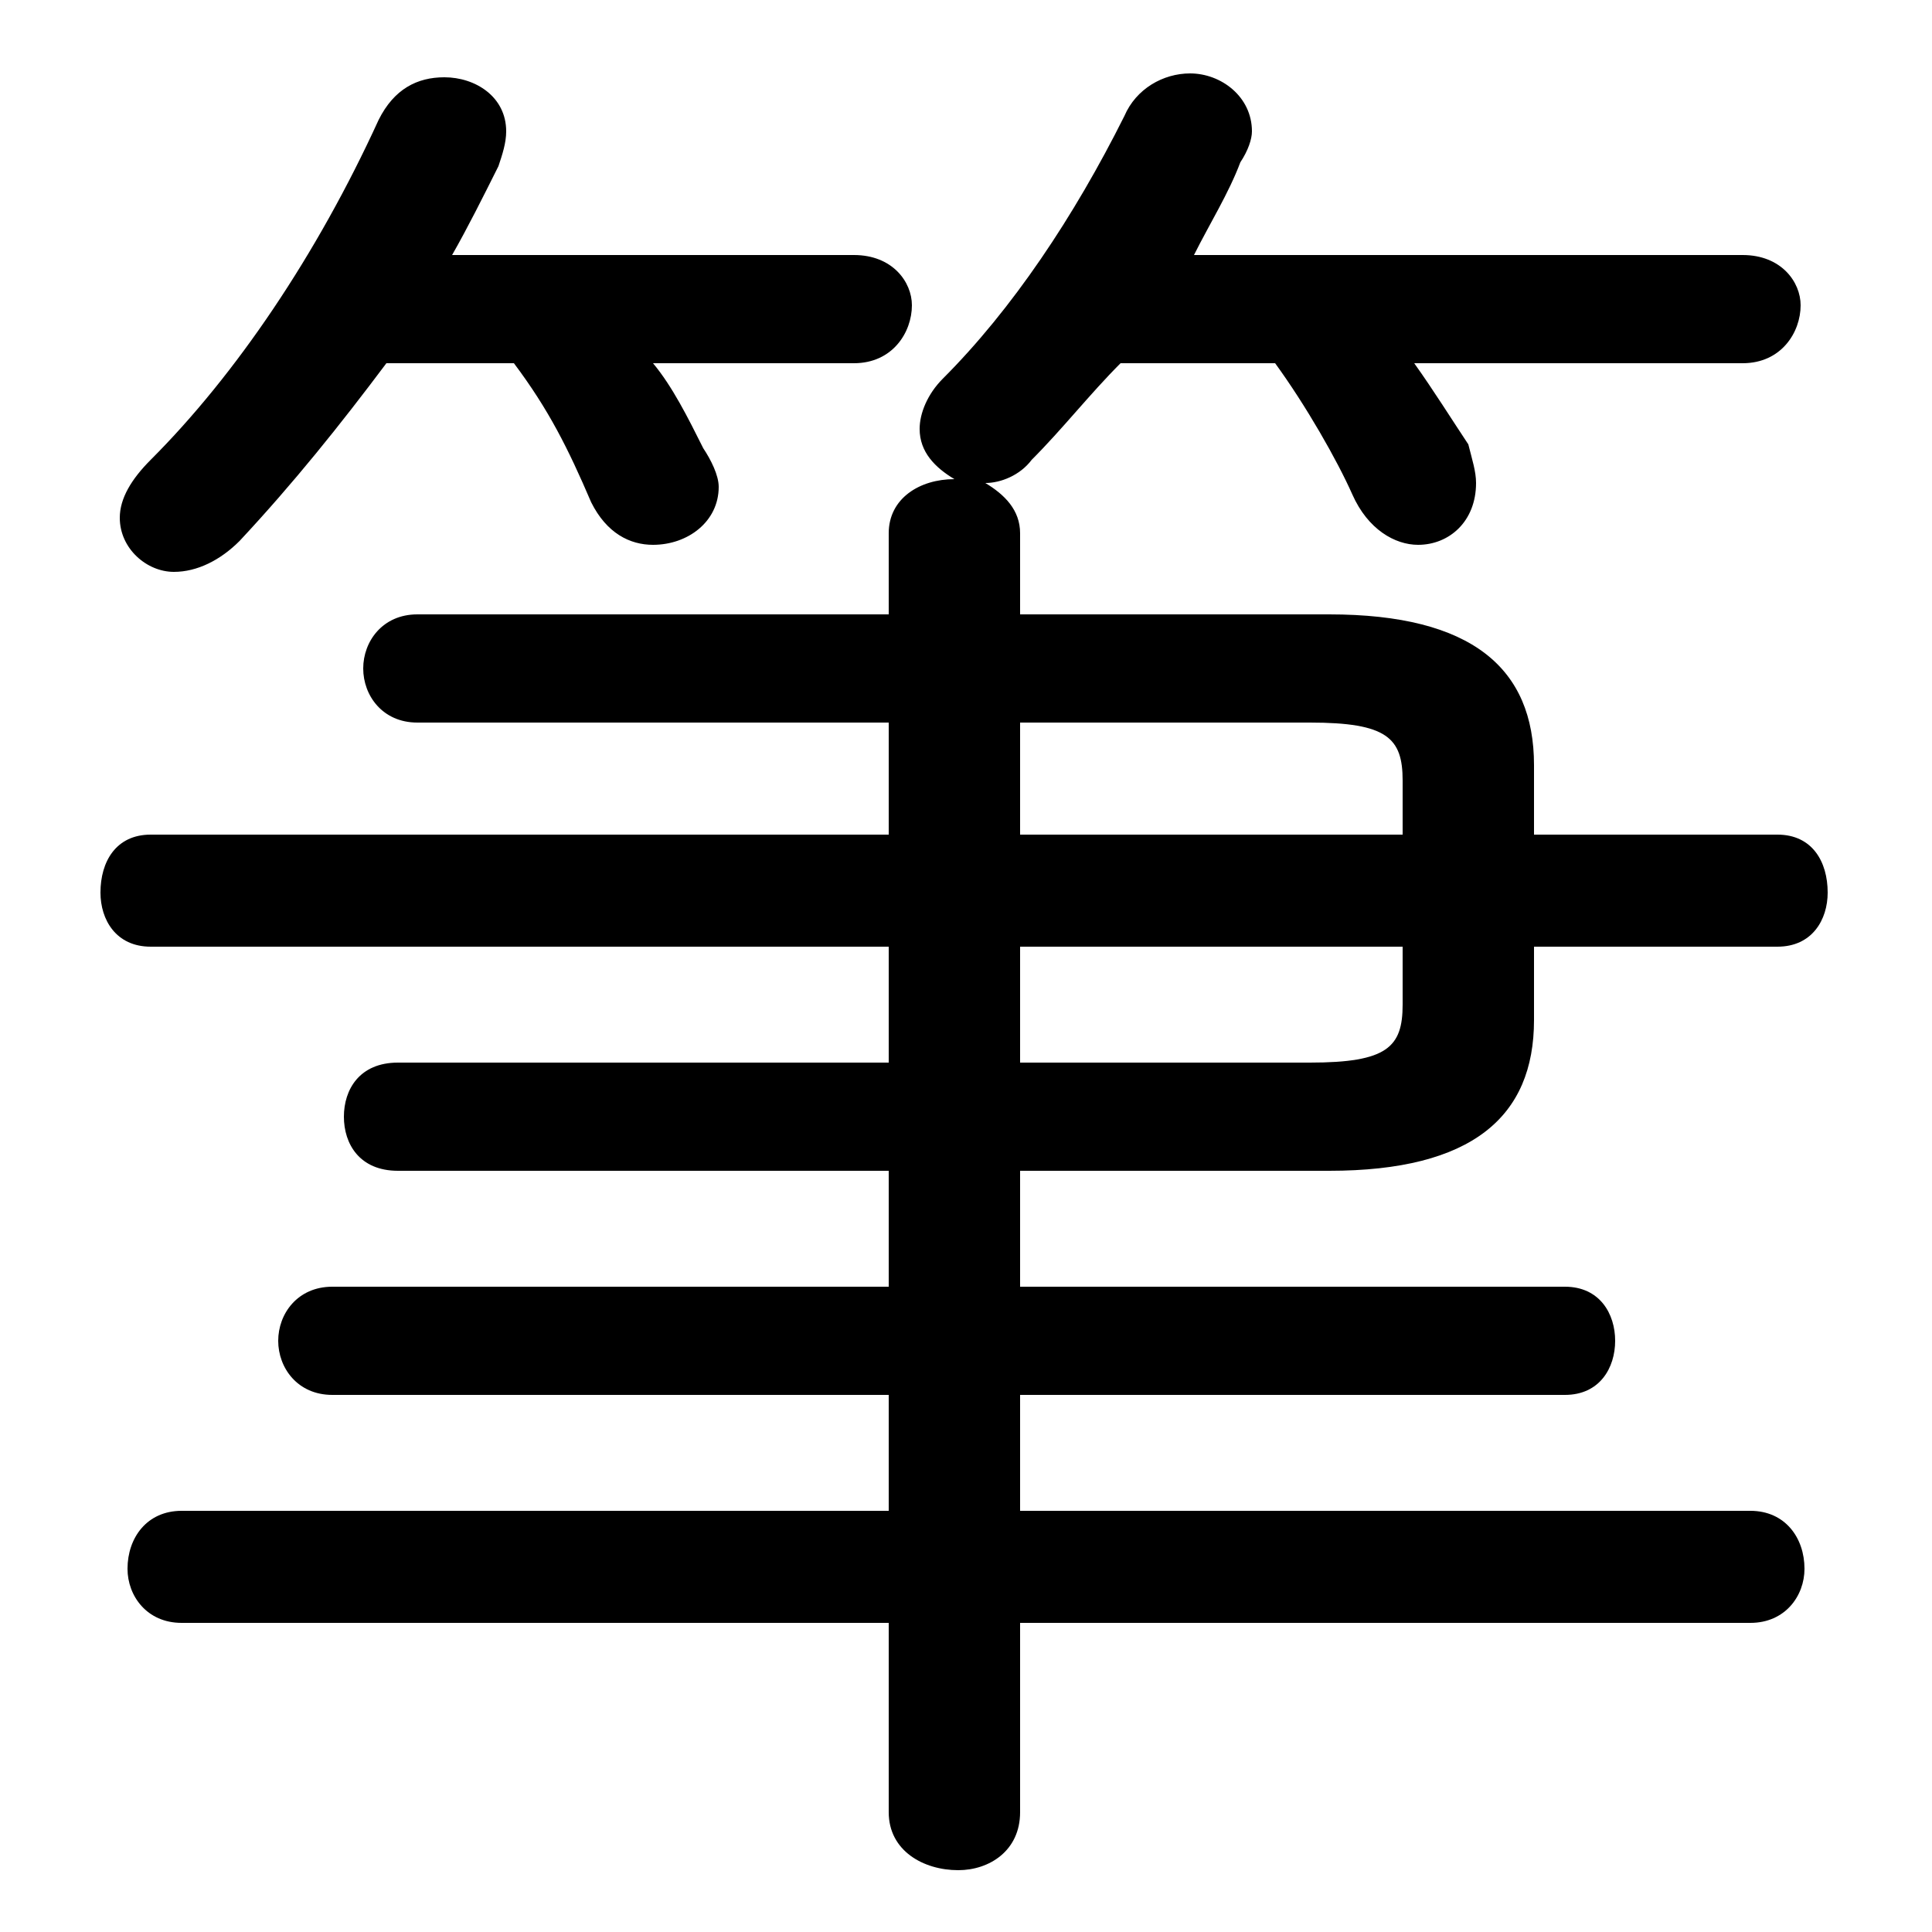 <svg xmlns="http://www.w3.org/2000/svg" viewBox="0 -44.0 50.0 50.0">
    <rect x="0" y="-44.0" width="50.0" height="50.0" fill="#808080" stroke="none"/>
    <g transform="scale(1, -1)">
        <!-- ボディの枠 -->
        <rect x="0" y="-6.0" width="50.0" height="50.0"
            stroke="white" fill="white"/>
        <!-- グリフ座標系の原点 -->
        <circle cx="0" cy="0" r="5" fill="white"/>
        <!-- グリフのアウトライン -->
        <g style="fill:black;stroke:#000000;stroke-width:0;stroke-linecap:round;stroke-linejoin:round;">
        <path d="M 23.0 16.5 L 10.3 16.5 C 9.3 16.5 8.9 15.8 8.9 15.1 C 8.9 14.4 9.3 13.7 10.3 13.7 L 23.0 13.7 L 23.0 10.7 L 8.6 10.7 C 7.7 10.7 7.2 10.0 7.2 9.3 C 7.2 8.6 7.7 7.9 8.6 7.9 L 23.0 7.9 L 23.0 4.9 L 4.7 4.9 C 3.8 4.9 3.3 4.2 3.3 3.4 C 3.3 2.7 3.8 2.0 4.7 2.0 L 23.0 2.0 L 23.0 -2.9 C 23.0 -3.9 23.9 -4.4 24.8 -4.4 C 25.6 -4.4 26.4 -3.9 26.4 -2.9 L 26.4 2.0 L 45.3 2.0 C 46.2 2.0 46.7 2.7 46.7 3.4 C 46.7 4.2 46.2 4.9 45.3 4.9 L 26.4 4.9 L 26.4 7.9 L 40.5 7.9 C 41.4 7.9 41.8 8.6 41.8 9.3 C 41.8 10.0 41.4 10.7 40.5 10.7 L 26.4 10.7 L 26.4 13.7 L 34.4 13.7 C 38.1 13.7 39.7 15.1 39.7 17.6 L 39.7 19.5 L 46.0 19.5 C 46.9 19.5 47.3 20.2 47.3 20.9 C 47.3 21.7 46.9 22.4 46.0 22.4 L 39.7 22.4 L 39.7 24.2 C 39.7 26.7 38.1 28.1 34.4 28.1 L 26.4 28.1 L 26.4 30.2 C 26.4 30.8 26.0 31.2 25.5 31.5 C 25.9 31.5 26.4 31.7 26.7 32.1 C 27.5 32.9 28.2 33.8 29.0 34.6 L 33.0 34.6 C 33.8 33.5 34.6 32.1 35.0 31.2 C 35.4 30.3 36.1 29.9 36.7 29.9 C 37.5 29.9 38.2 30.5 38.2 31.5 C 38.2 31.8 38.1 32.1 38.0 32.5 C 37.6 33.1 37.1 33.9 36.6 34.6 L 45.1 34.6 C 46.1 34.6 46.6 35.4 46.6 36.1 C 46.6 36.7 46.1 37.4 45.1 37.4 L 30.9 37.4 C 31.3 38.2 31.8 39.0 32.1 39.8 C 32.3 40.1 32.4 40.4 32.4 40.6 C 32.4 41.5 31.6 42.1 30.8 42.1 C 30.1 42.1 29.4 41.7 29.1 41.0 C 27.8 38.4 26.2 36.0 24.4 34.2 C 24.0 33.8 23.8 33.3 23.8 32.9 C 23.8 32.3 24.2 31.9 24.7 31.6 C 23.8 31.6 23.0 31.1 23.0 30.2 L 23.0 28.1 L 10.8 28.1 C 9.9 28.1 9.4 27.4 9.4 26.7 C 9.4 26.0 9.9 25.3 10.8 25.3 L 23.0 25.3 L 23.0 22.4 L 3.9 22.4 C 3.0 22.4 2.6 21.7 2.6 20.9 C 2.6 20.2 3.0 19.5 3.9 19.5 L 23.0 19.5 Z M 26.4 16.5 L 26.4 19.5 L 36.3 19.5 L 36.3 18.0 C 36.3 16.9 35.9 16.5 33.9 16.5 Z M 36.3 22.4 L 26.4 22.4 L 26.4 25.3 L 33.9 25.3 C 35.9 25.3 36.3 24.9 36.3 23.8 Z M 13.3 34.6 C 14.2 33.4 14.7 32.4 15.3 31.0 C 15.7 30.2 16.3 29.9 16.9 29.9 C 17.8 29.9 18.6 30.5 18.6 31.4 C 18.6 31.7 18.4 32.1 18.2 32.4 C 17.8 33.2 17.4 34.0 16.9 34.6 L 22.1 34.6 C 23.1 34.6 23.6 35.4 23.6 36.1 C 23.6 36.7 23.1 37.4 22.1 37.4 L 11.7 37.4 C 12.1 38.1 12.5 38.9 12.9 39.7 C 13.0 40.0 13.1 40.3 13.1 40.6 C 13.1 41.5 12.3 42.0 11.5 42.0 C 10.8 42.0 10.2 41.7 9.8 40.9 C 8.2 37.4 6.1 34.3 3.9 32.1 C 3.4 31.6 3.1 31.1 3.1 30.6 C 3.1 29.8 3.8 29.2 4.5 29.2 C 5.1 29.2 5.7 29.5 6.2 30.0 C 7.6 31.5 8.8 33.0 10.0 34.6 Z"/>
    </g>
    </g>
</svg>
